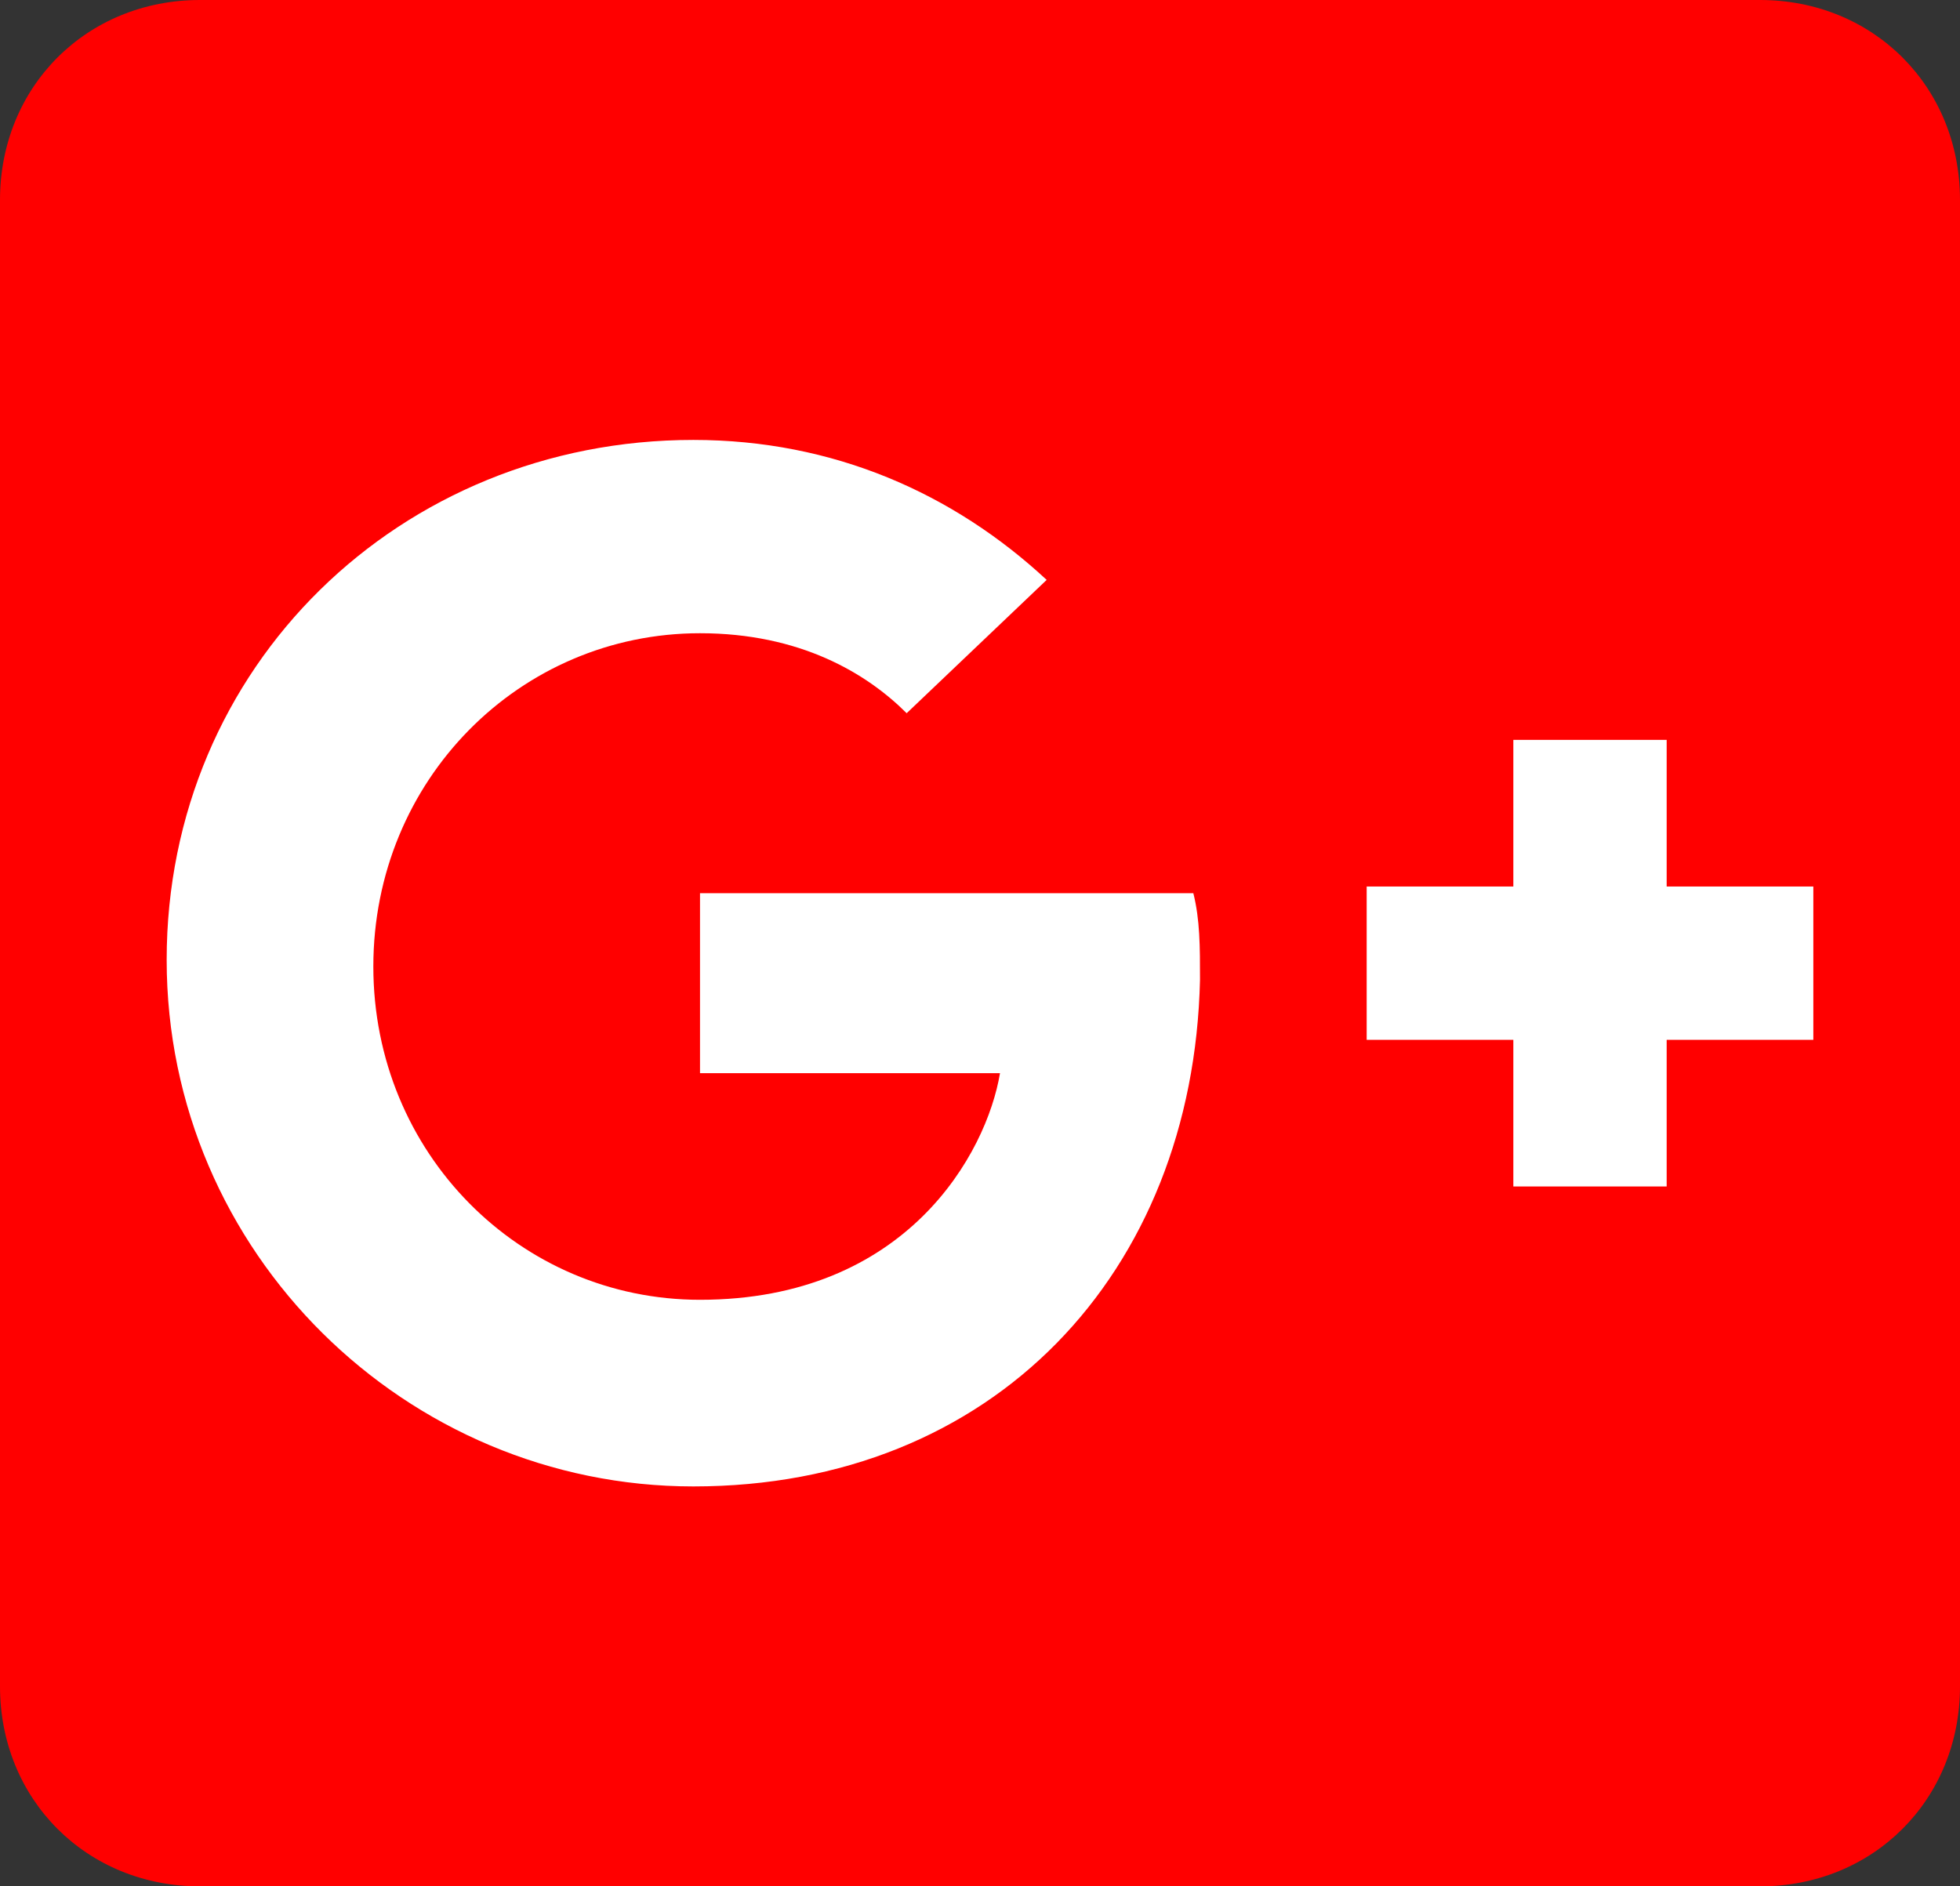 <?xml version="1.0" encoding="utf-8"?>
<!-- Generator: Adobe Illustrator 21.1.0, SVG Export Plug-In . SVG Version: 6.00 Build 0)  -->
<svg version="1.1" id="Layer_1" xmlns="http://www.w3.org/2000/svg" xmlns:xlink="http://www.w3.org/1999/xlink" x="0px" y="0px"
	 viewBox="0 0 29.4 28.3" style="enable-background:new 0 0 29.4 28.3;" xml:space="preserve">
<rect x="0" y="0" width="29.4" height="28.3" fill="#333333" stroke="none"/>
<style type="text/css">
	.st0{fill:#FF0000;}
	.st1{fill:#FFFFFF;}
</style>
<g id="XMLID_14_">
	<path class="st0" d="M26.4,28.3H3c-1.7,0-3-1.3-3-3V3c0-1.7,1.3-3,3-3h23.4c1.7,0,3,1.3,3,3v22.3C29.4,27,28.1,28.3,26.4,28.3z"/>
</g>
<g>
	<path class="st1" d="M10.4,22.3c-4.3,0-7.9-3.5-7.9-7.9S6,6.6,10.4,6.6c2.1,0,3.9,0.8,5.3,2.1l-2.1,2c-0.6-0.6-1.6-1.2-3.1-1.2
		c-2.7,0-4.9,2.2-4.9,5s2.2,5,4.9,5c3.1,0,4.3-2.2,4.5-3.4h-4.5v-2.7h7.4c0.1,0.4,0.1,0.8,0.1,1.3C17.9,19.1,14.9,22.3,10.4,22.3z
		 M27.2,15.6H25v2.2h-2.3v-2.2h-2.2v-2.3h2.2v-2.2H25v2.2h2.2V15.6z"/>
</g>
</svg>
